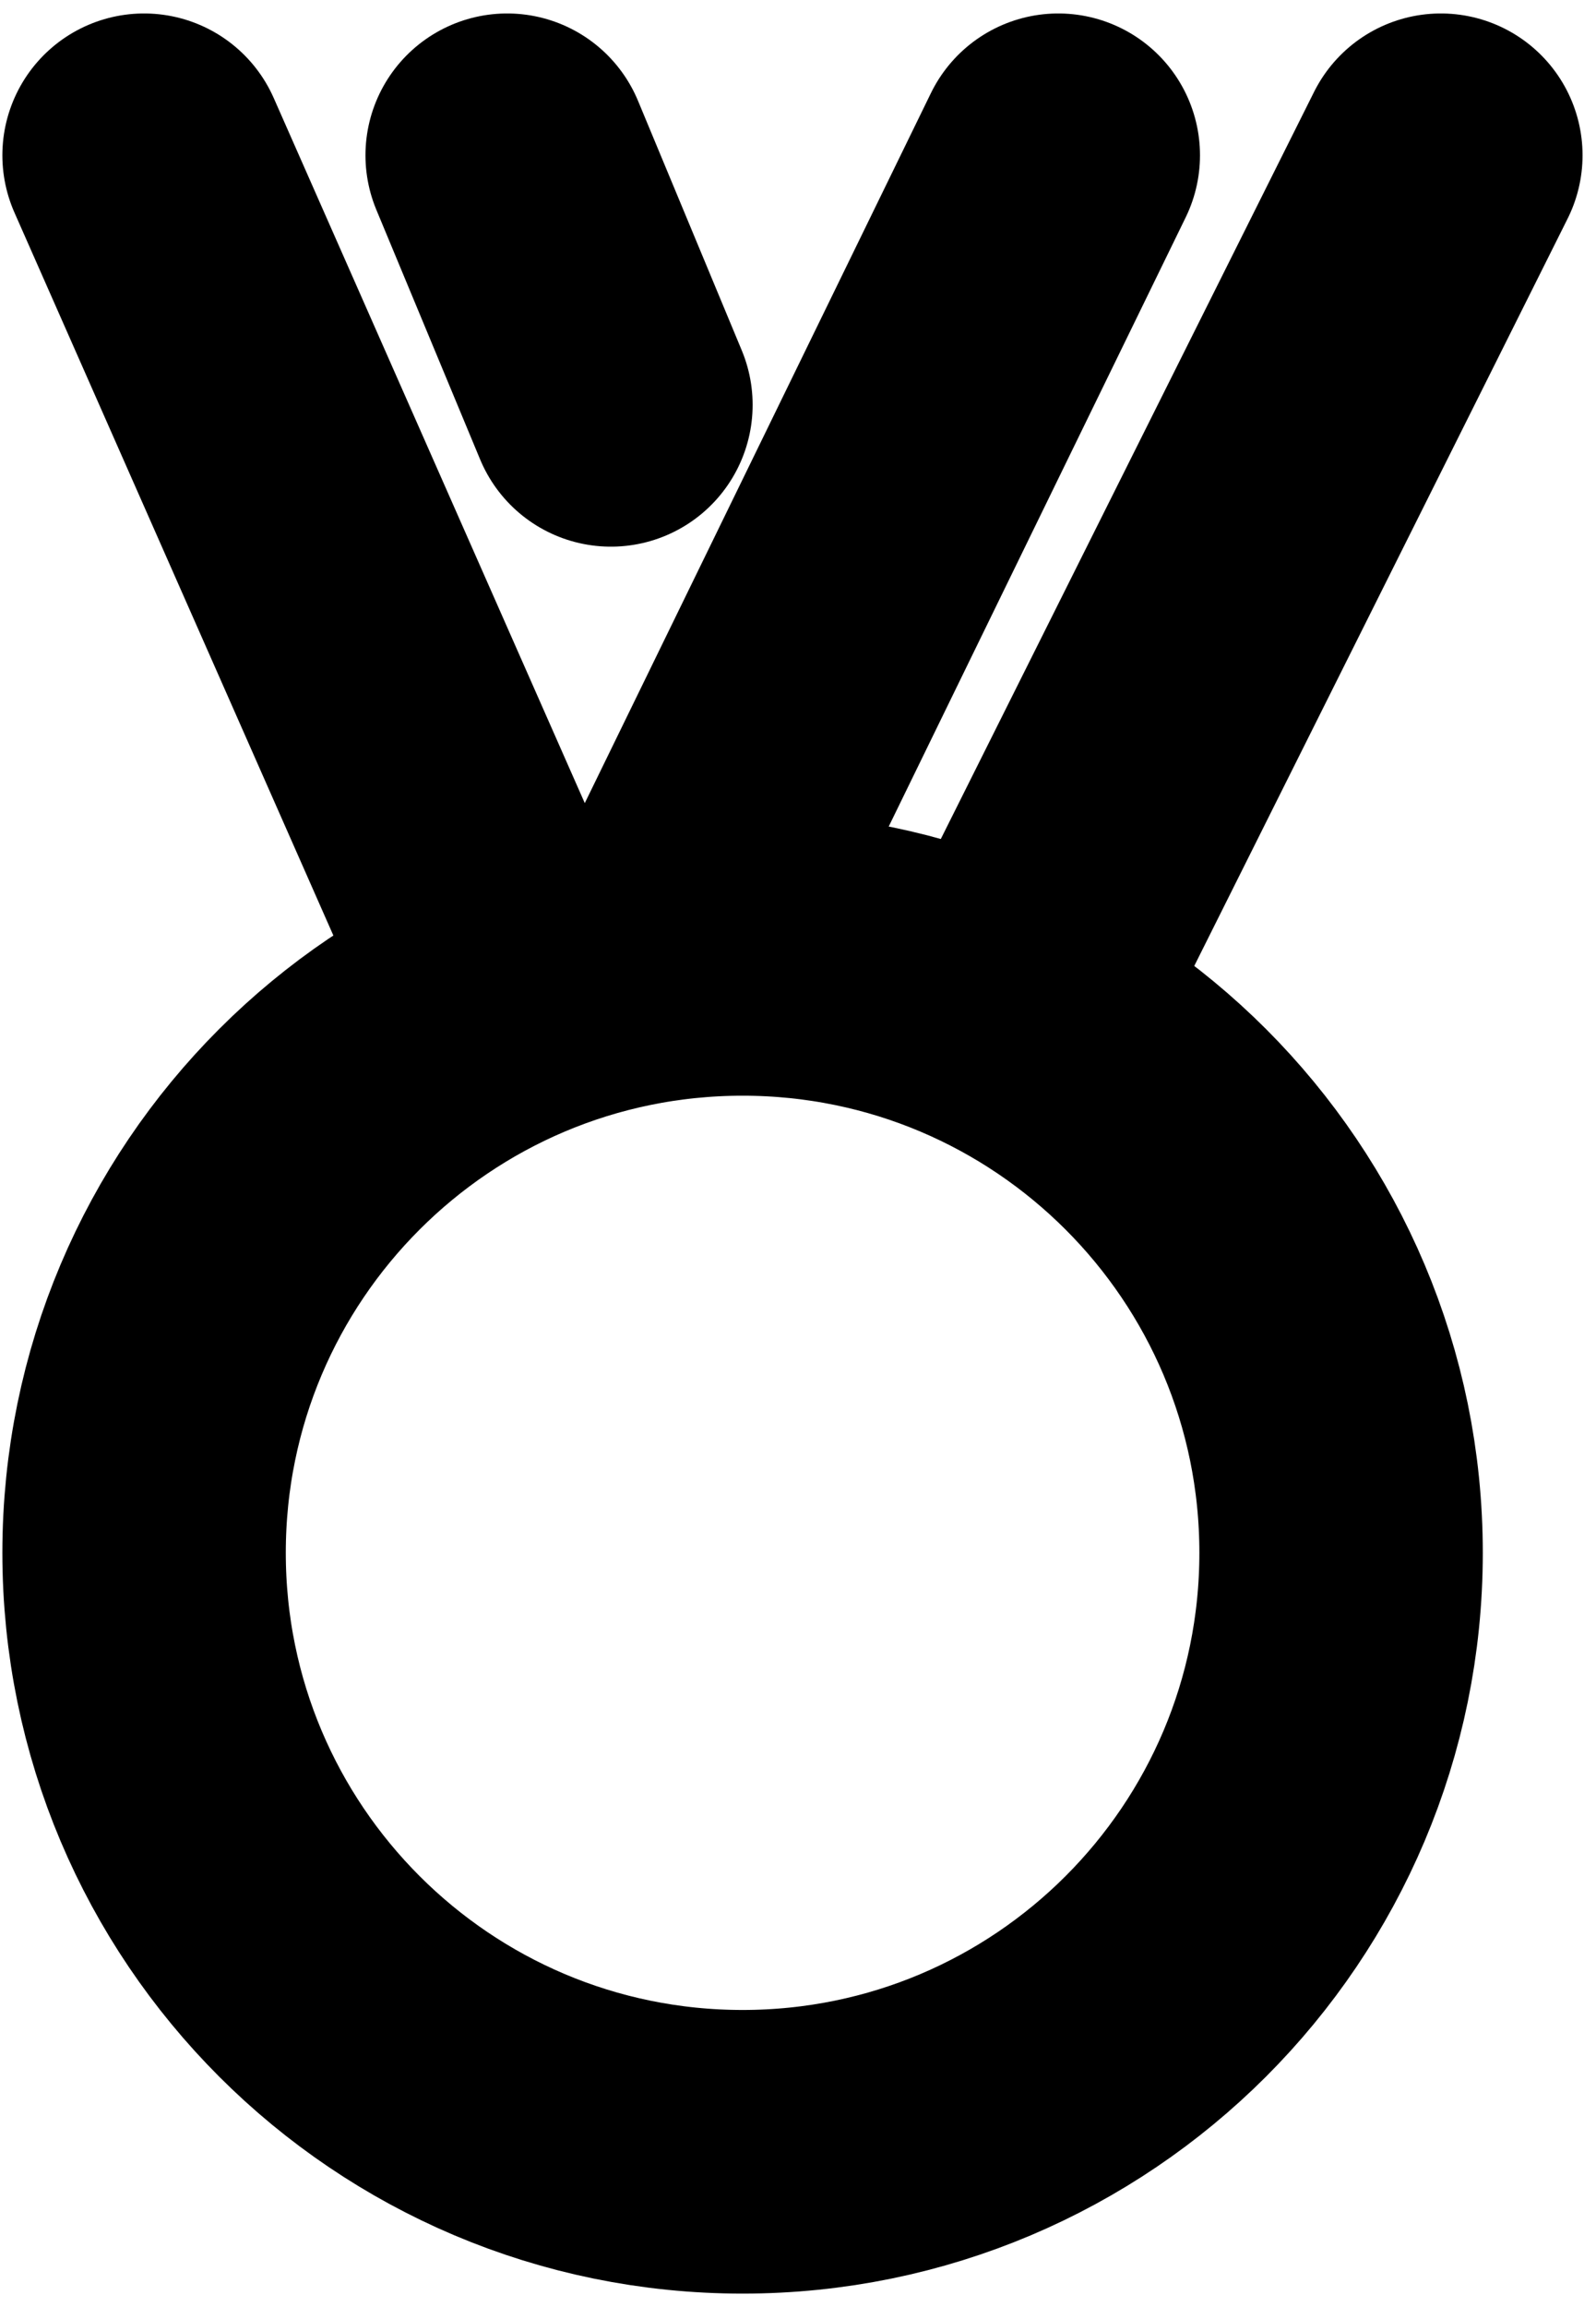 <svg width="72" height="104" viewBox="0 0 72 104" fill="none" xmlns="http://www.w3.org/2000/svg">
<path d="M23.277 45.002L6.5 7M45.578 45.845L65 7M30.073 43.216L47.742 7M22.88 7L27.56 18.25M60.5 70C60.5 84.912 48.412 97 33.5 97C18.588 97 6.5 84.912 6.5 70C6.5 55.088 18.588 43 33.5 43C48.412 43 60.5 55.088 60.5 70Z" stroke="black" stroke-width="12.786" stroke-linecap="round" stroke-linejoin="round"/>
</svg>
